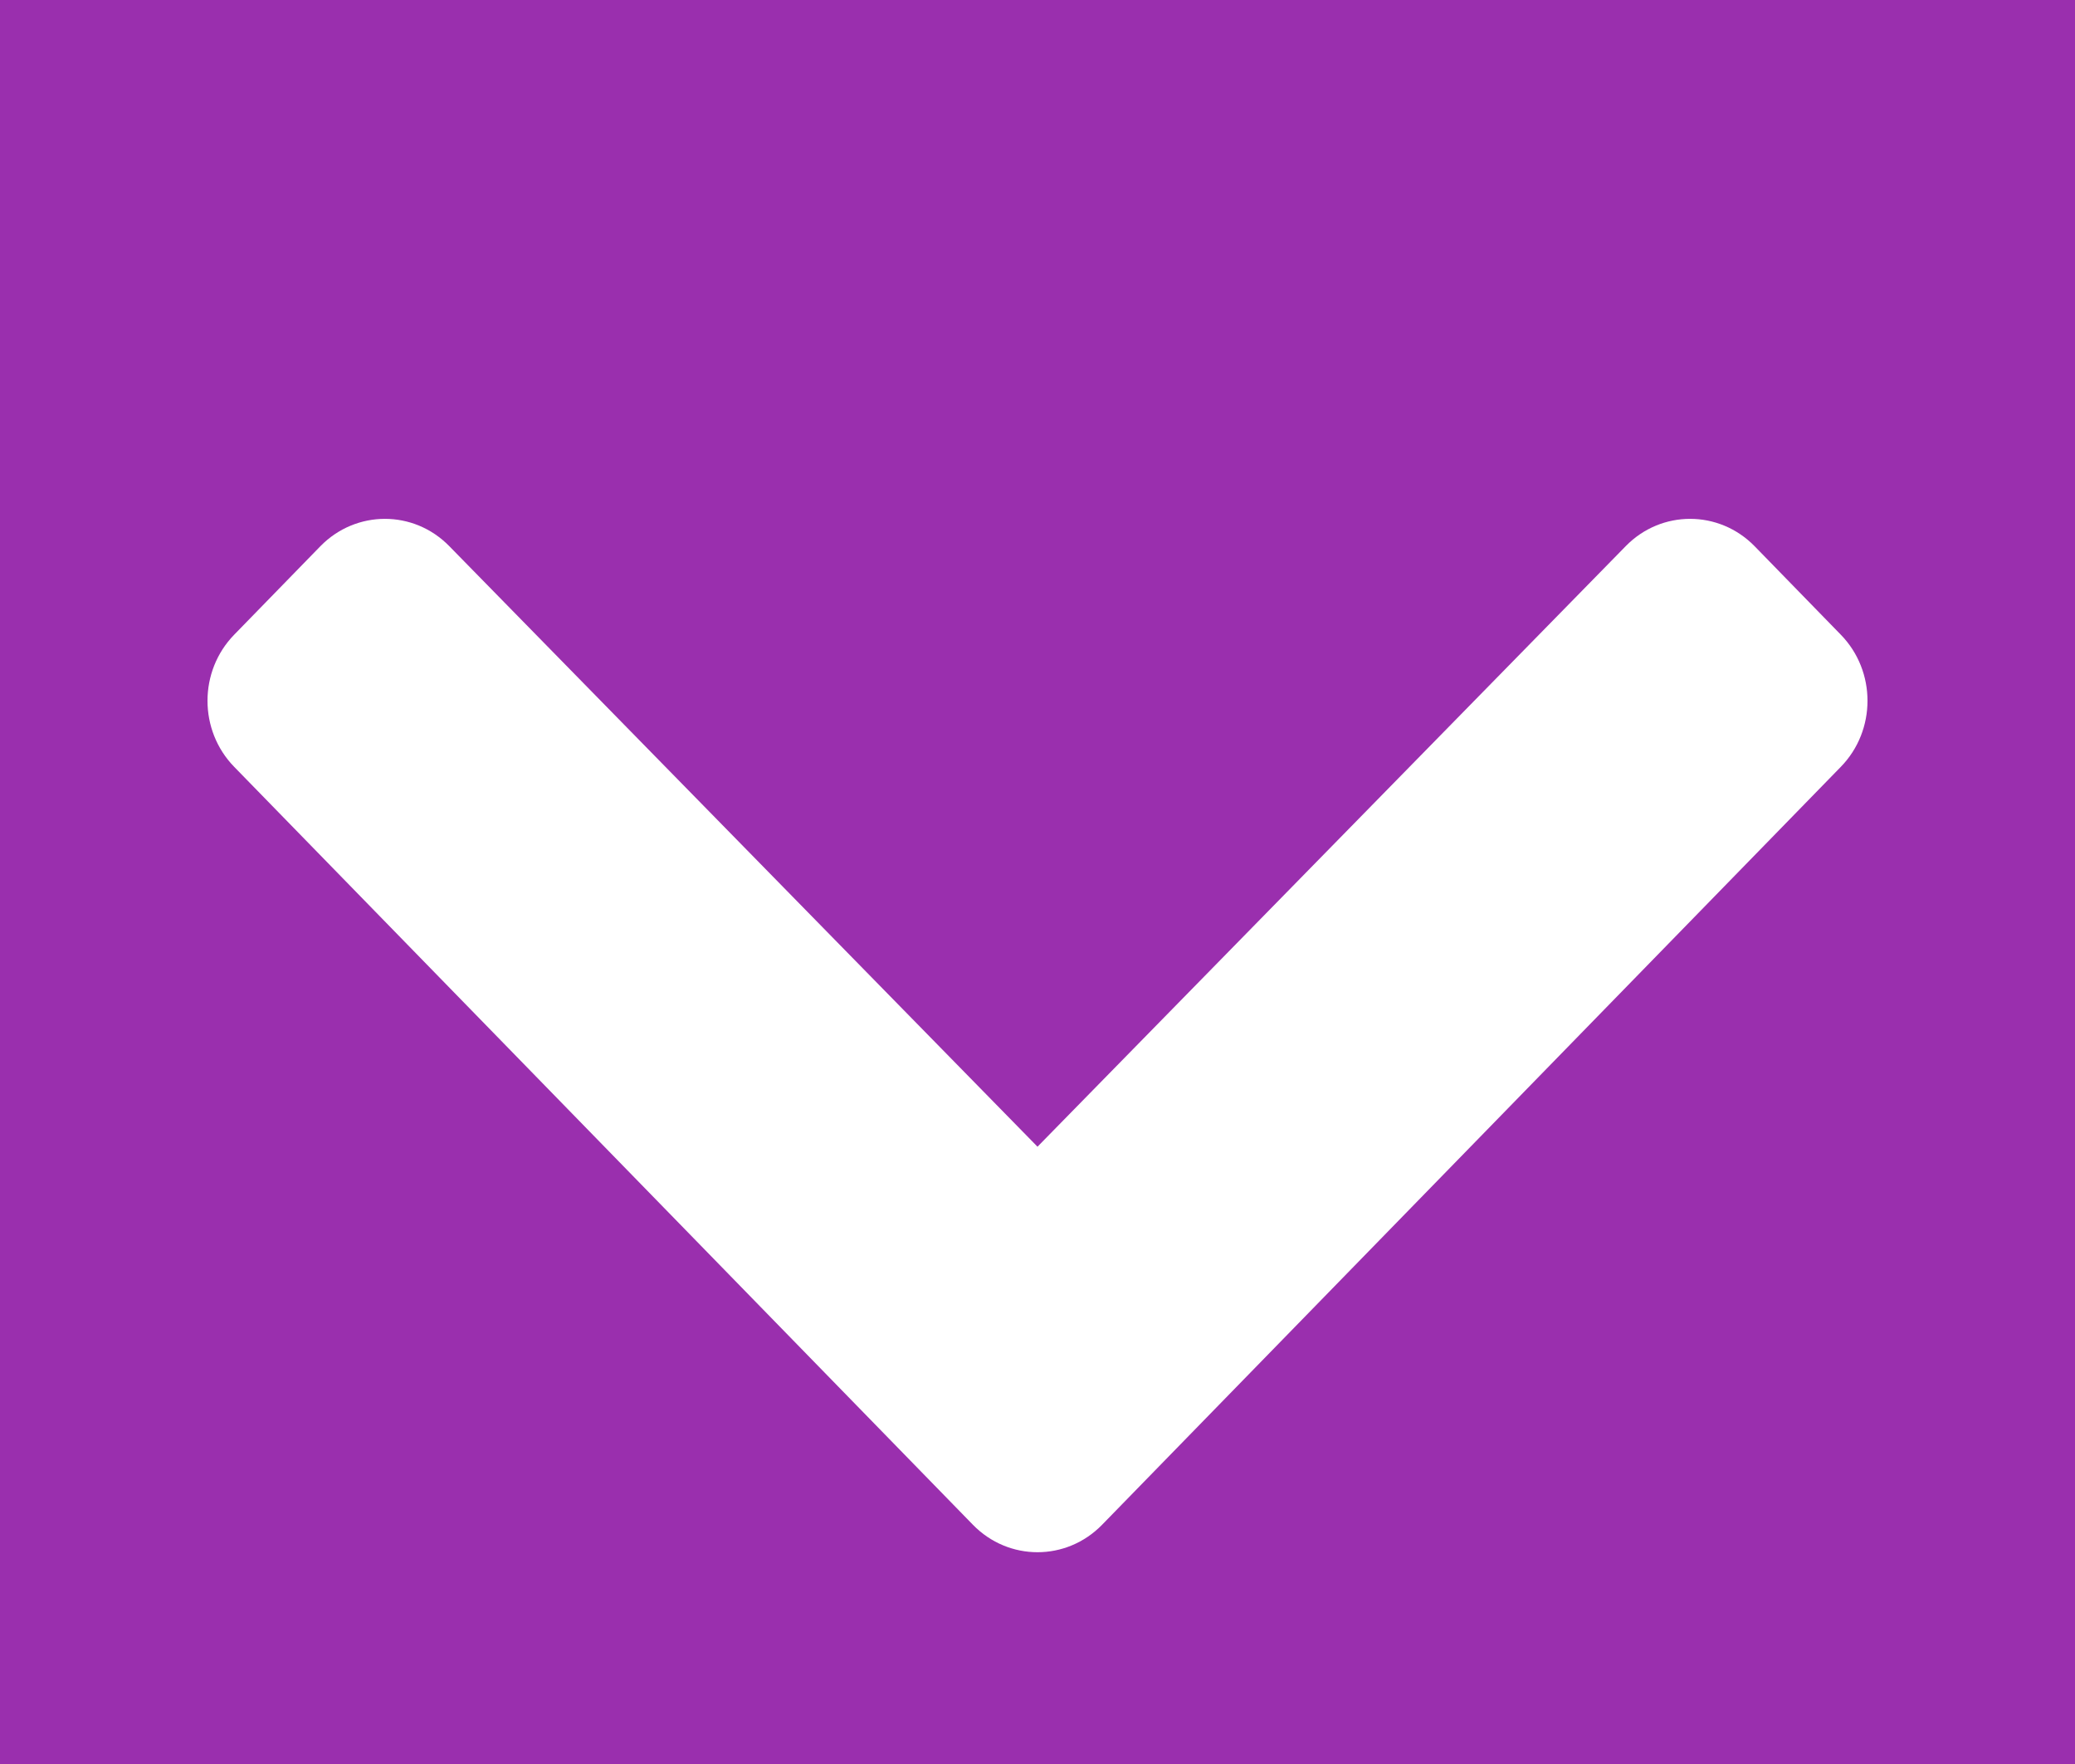 <?xml version="1.0" encoding="UTF-8"?>
<svg xmlns="http://www.w3.org/2000/svg" width="20.0" height="17.0" viewBox="296.0 358.0 20.0 17.0" preserveAspectRatio="none">
    <rect x="296.0" y="358.0" width="20.0" height="17.0" fill="#333333" stroke="none"/>
    <g>
        <defs>
            <rect x="296.0" y="358.0" width="20.0" height="17.0" id="s-Rectangle_19-132f0-path"></rect>
        </defs>
        <g style="mix-blend-mode:normal">
            <use xmlns:xlink="http://www.w3.org/1999/xlink" xlink:href="#s-Rectangle_19-132f0-path" fill="#9A2FAE" fill-opacity="1.0"></use>
        </g>
    </g>
    <g>
        <defs>
            <path id="s-Path_67-132f0" d="M305.378 372.695 L298.258 365.391 C297.914 365.039 297.914 364.468 298.258 364.116 L299.088 363.264 C299.431 362.913 299.987 362.912 300.33 363.263 L306 369.051 L311.67 363.263 C312.013 362.912 312.569 362.913 312.912 363.264 L313.742 364.116 C314.086 364.468 314.086 365.039 313.742 365.391 L306.622 372.695 C306.278 373.047 305.722 373.047 305.378 372.695 Z "></path>
        </defs>
        <g style="mix-blend-mode:normal">
            <use xmlns:xlink="http://www.w3.org/1999/xlink" xlink:href="#s-Path_67-132f0" fill="#FFFFFF" fill-opacity="1.0"></use>
        </g>
    </g>
</svg>